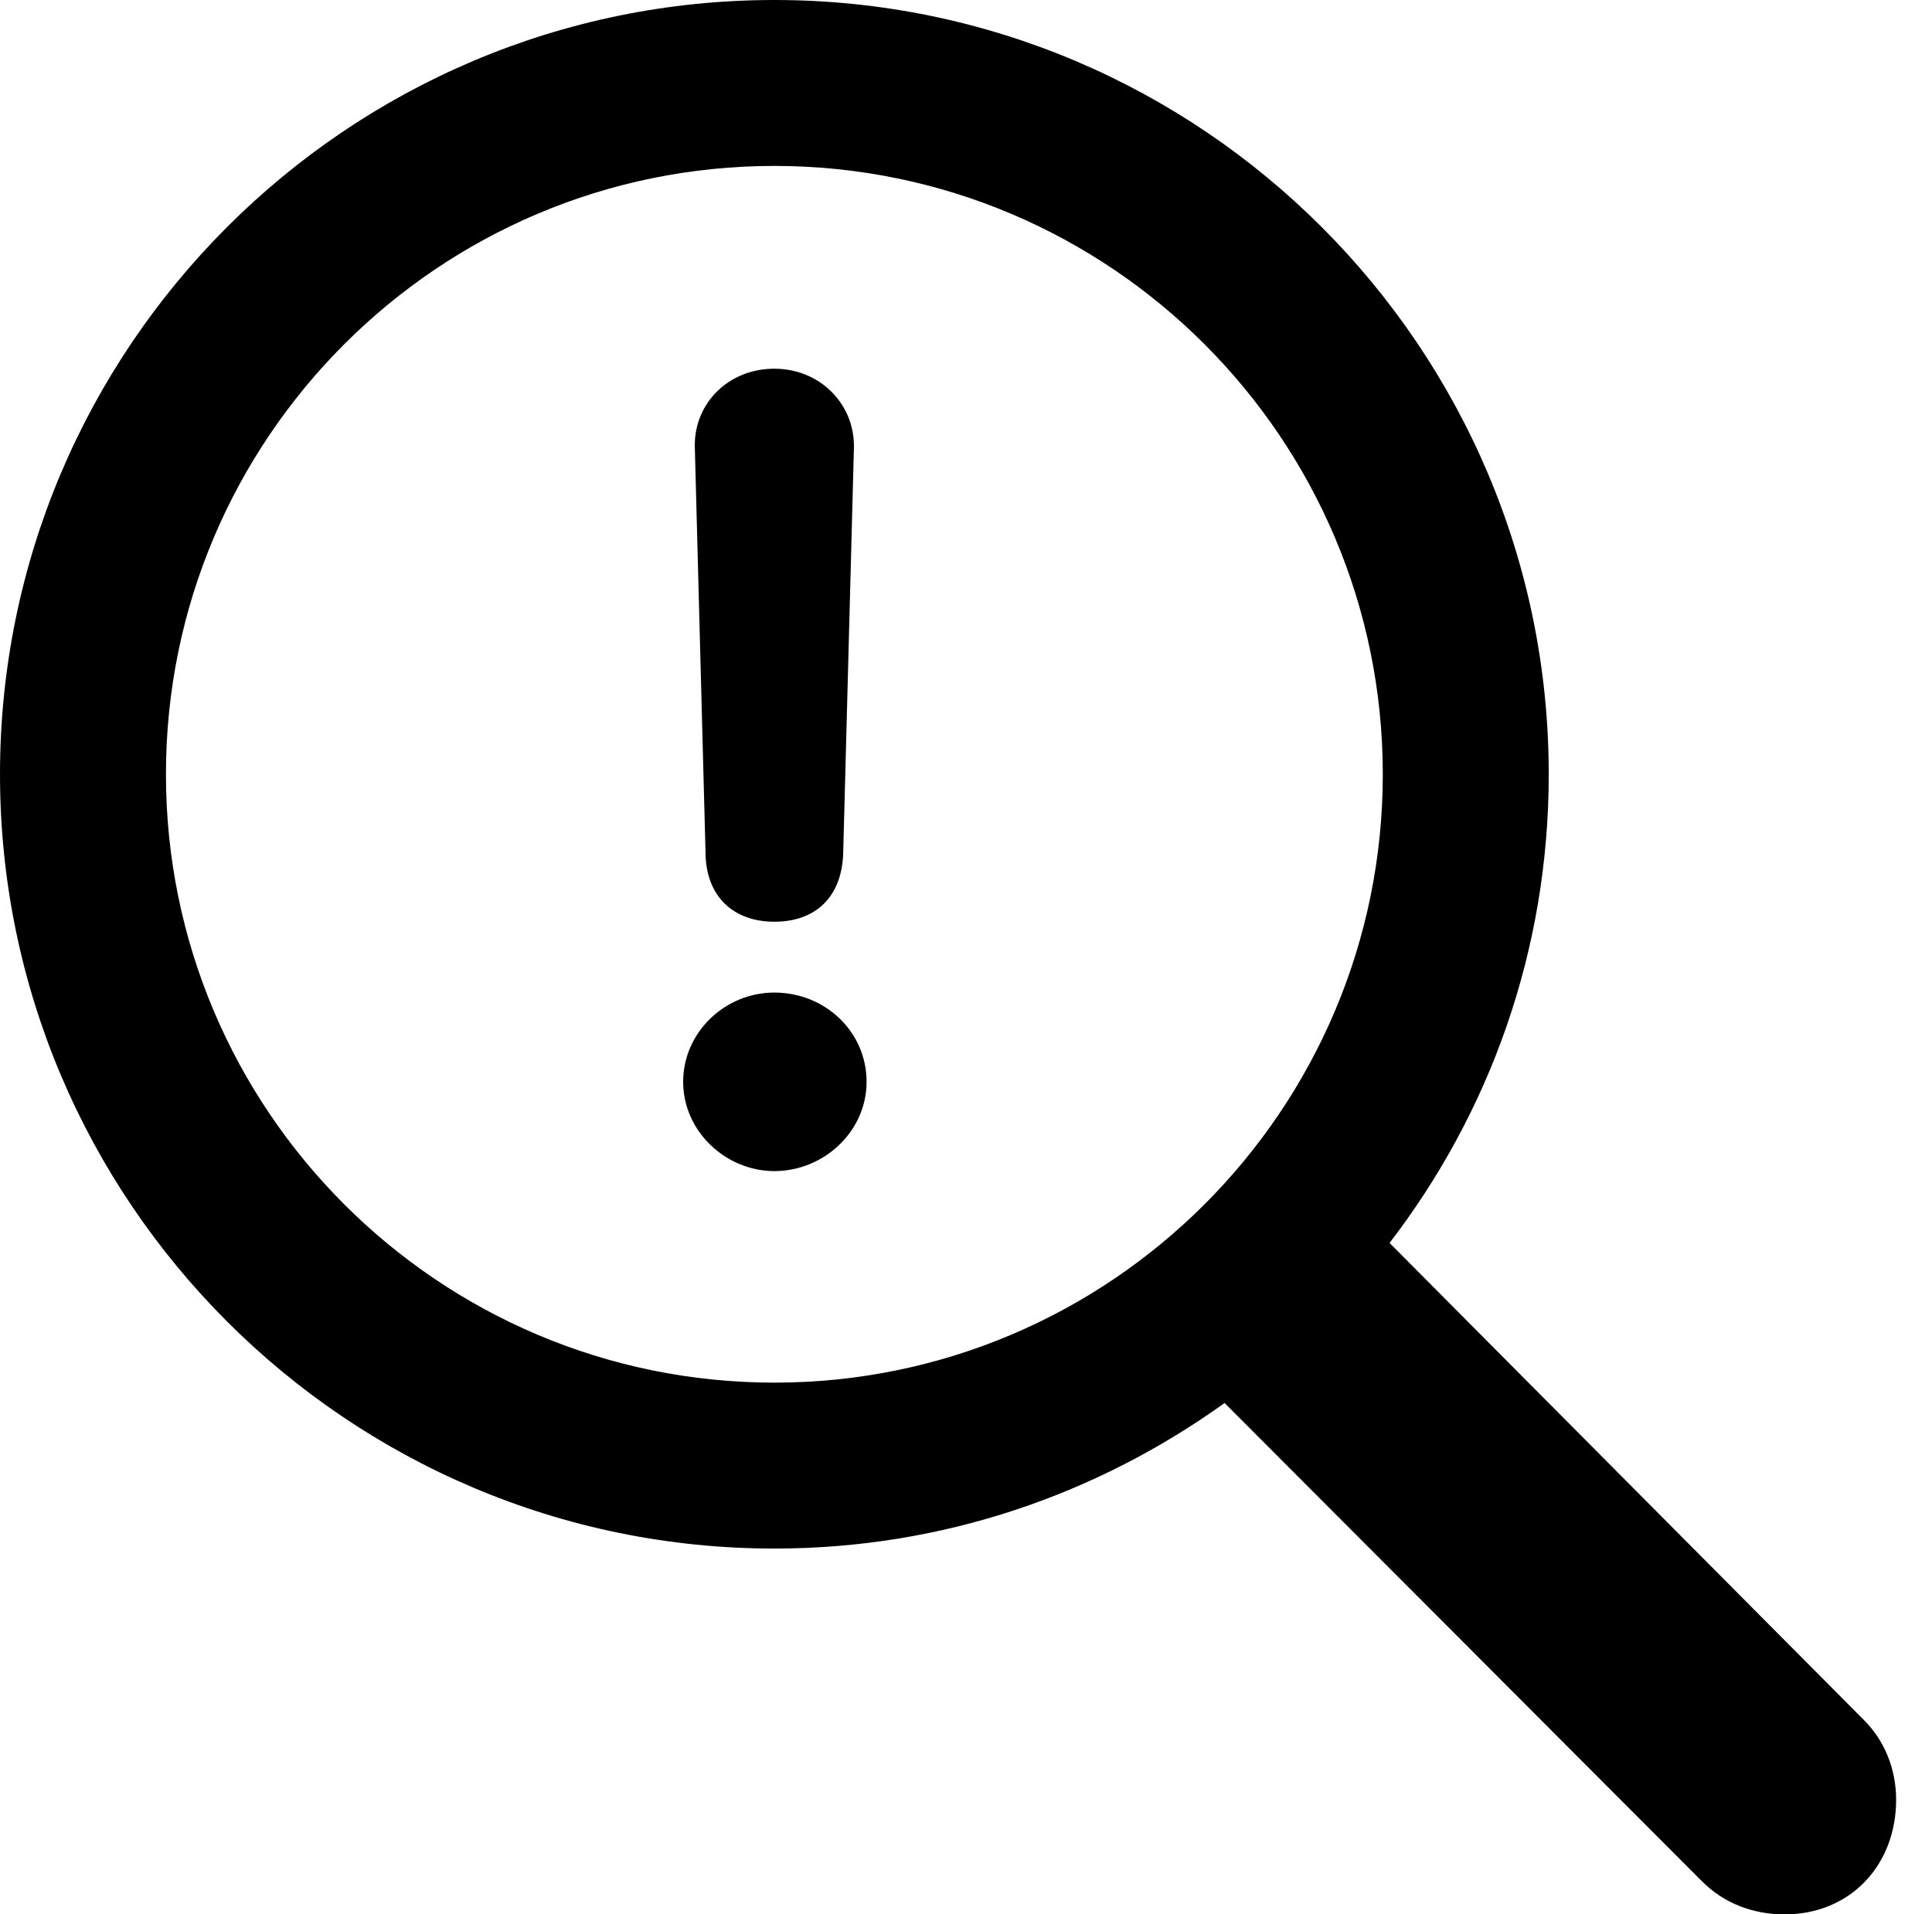 <svg version="1.1" xmlns="http://www.w3.org/2000/svg" xmlns:xlink="http://www.w3.org/1999/xlink" width="19.443" height="19.268" viewBox="0 0 19.443 19.268">
 <g>
  <rect height="19.268" opacity="0" width="19.443" x="0" y="0"/>
  <path d="M0 7.793C0 12.09 3.496 15.586 7.793 15.586C9.492 15.586 11.045 15.039 12.324 14.121L17.129 18.936C17.354 19.16 17.646 19.268 17.959 19.268C18.623 19.268 19.082 18.77 19.082 18.115C19.082 17.803 18.965 17.52 18.76 17.314L13.984 12.51C14.99 11.201 15.586 9.57 15.586 7.793C15.586 3.496 12.09 0 7.793 0C3.496 0 0 3.496 0 7.793ZM1.67 7.793C1.67 4.414 4.414 1.67 7.793 1.67C11.172 1.67 13.916 4.414 13.916 7.793C13.916 11.172 11.172 13.916 7.793 13.916C4.414 13.916 1.67 11.172 1.67 7.793ZM7.793 9.277C8.203 9.277 8.477 9.033 8.486 8.574L8.594 4.492C8.594 4.053 8.242 3.711 7.793 3.711C7.334 3.711 6.992 4.053 6.992 4.482L7.1 8.574C7.1 9.014 7.373 9.277 7.793 9.277ZM7.793 11.787C8.291 11.787 8.721 11.387 8.721 10.889C8.721 10.381 8.301 9.99 7.793 9.99C7.295 9.99 6.875 10.391 6.875 10.889C6.875 11.387 7.305 11.787 7.793 11.787Z" fill="currentColor"/>
 </g>
</svg>
